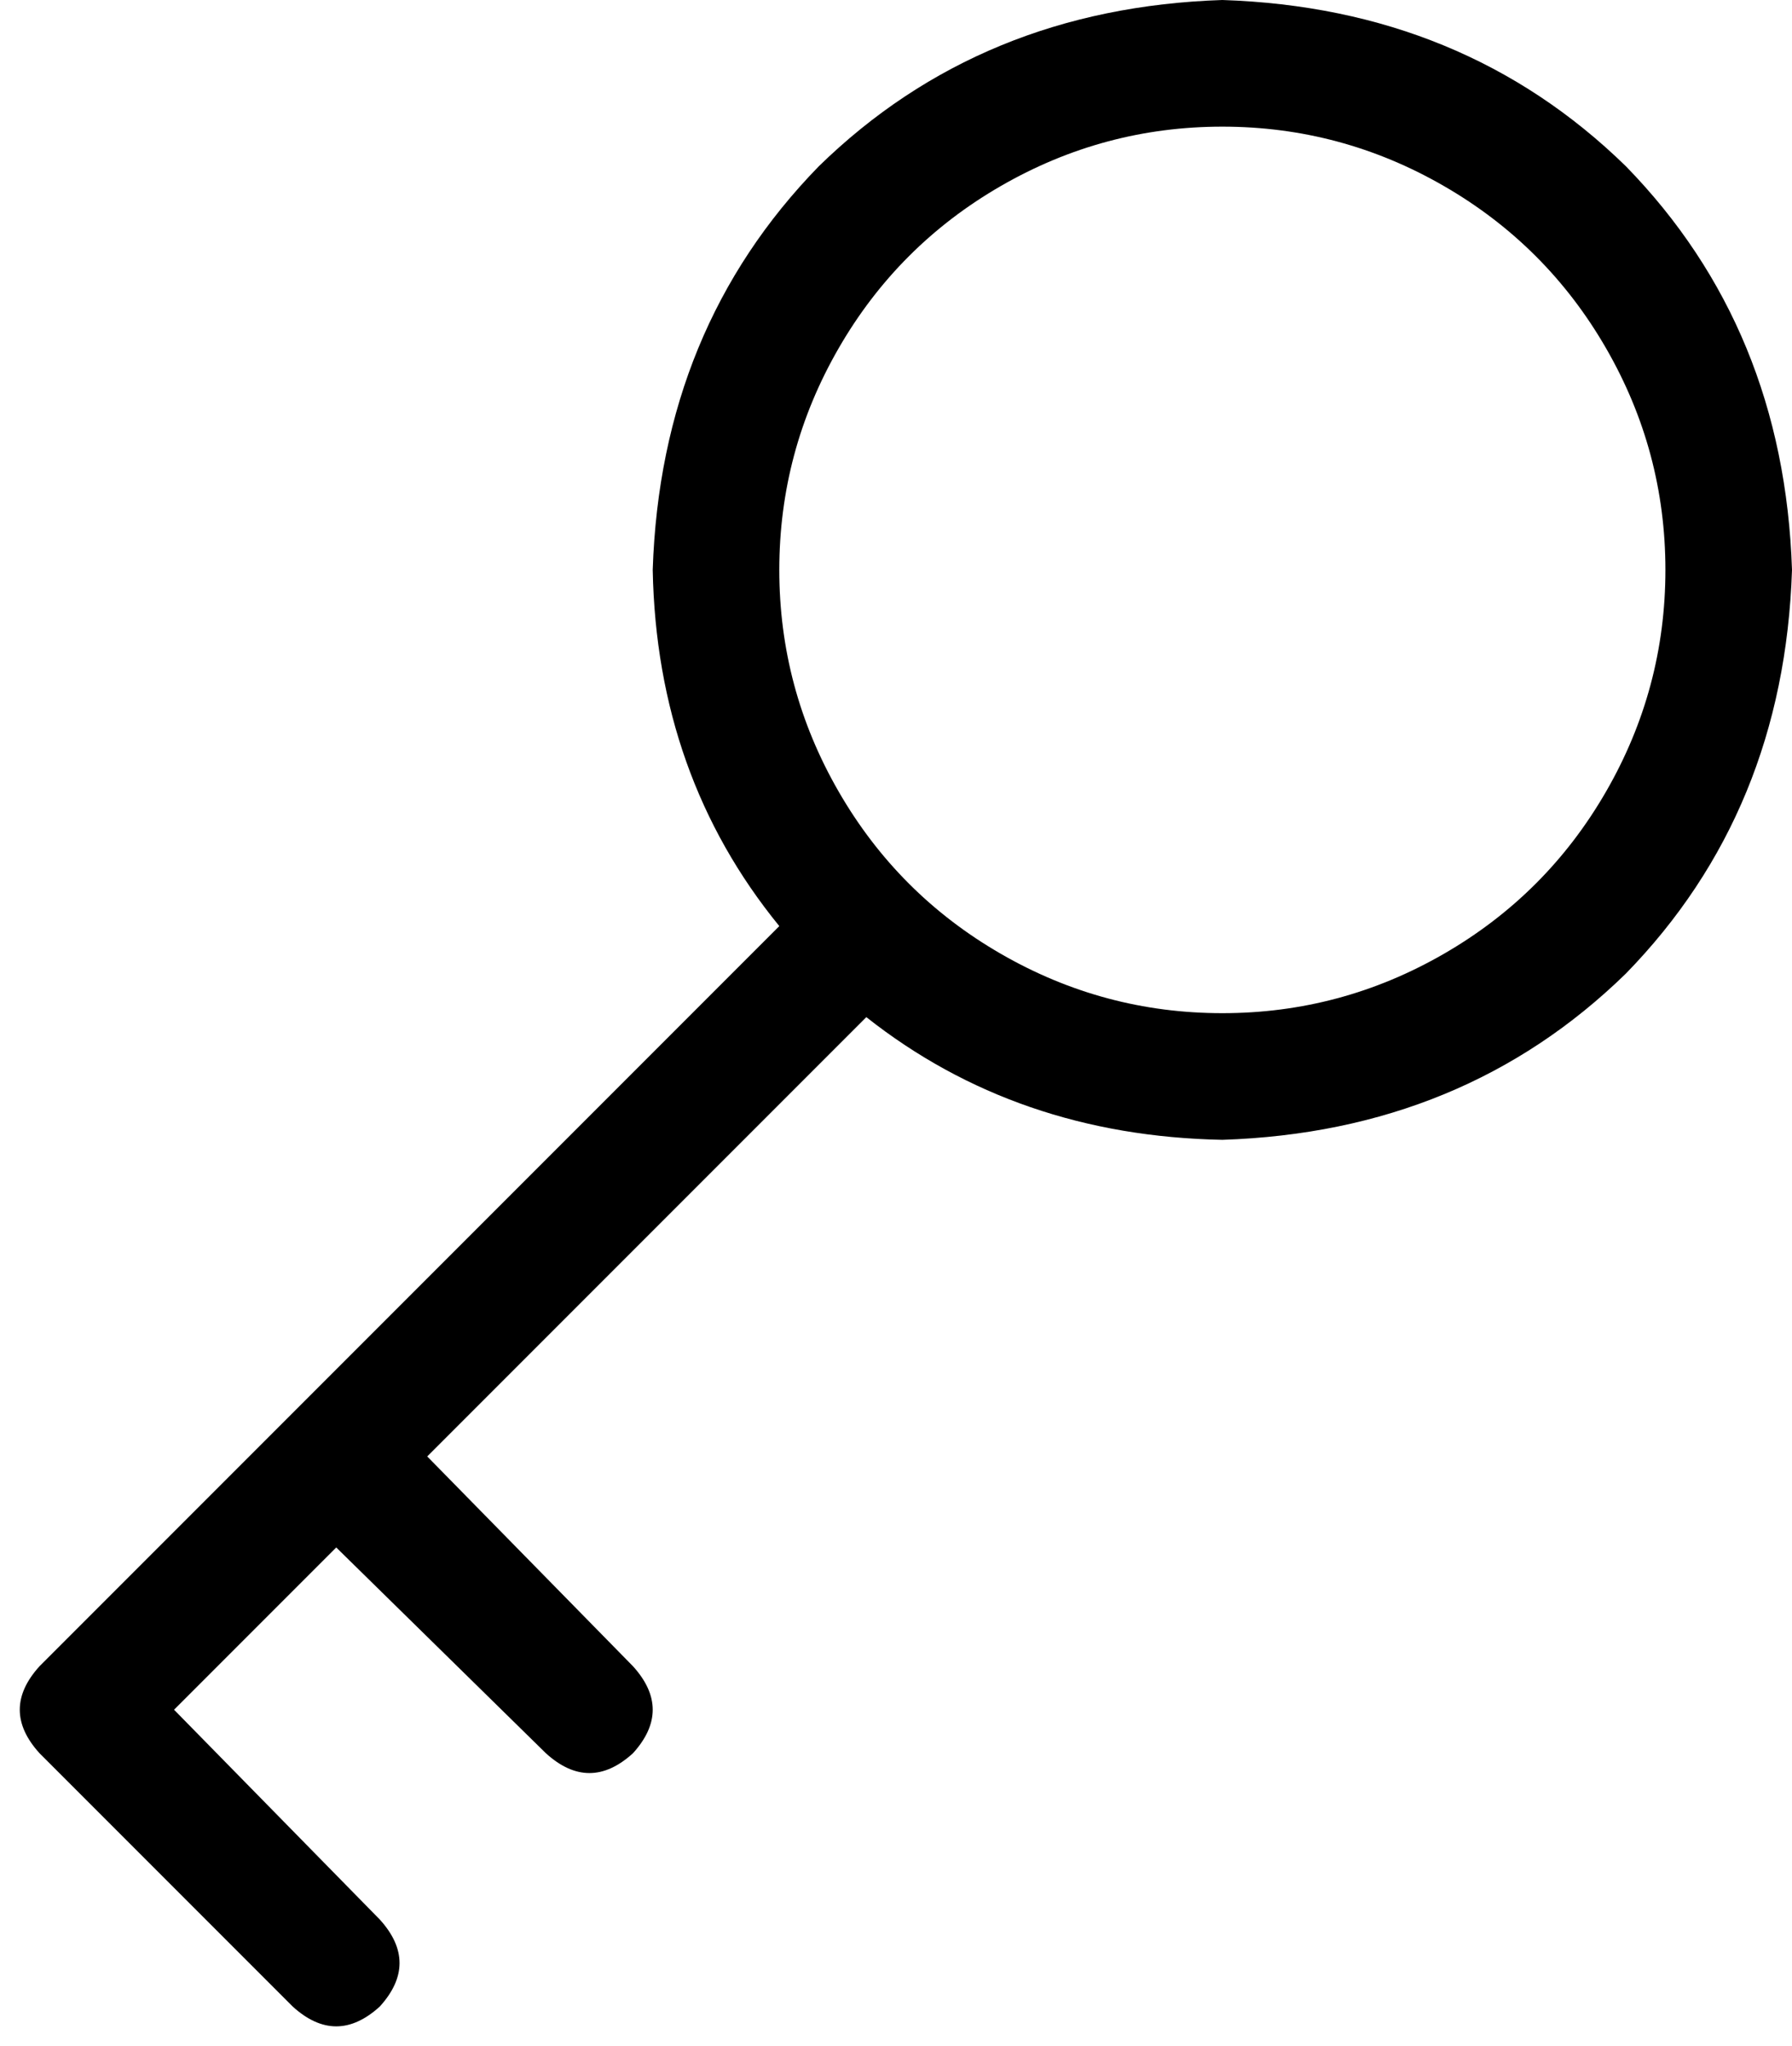<svg xmlns="http://www.w3.org/2000/svg" viewBox="0 0 453 517">
  <path d="M 309 32 Q 339 32 365 47 L 365 47 L 365 47 Q 391 62 406 88 Q 421 114 421 144 Q 421 174 406 200 Q 391 226 365 241 Q 339 256 309 256 Q 279 256 253 241 Q 227 226 212 200 Q 197 174 197 144 Q 197 114 212 88 Q 227 62 253 47 Q 279 32 309 32 L 309 32 Z M 309 288 Q 370 286 411 246 L 411 246 L 411 246 Q 451 205 453 144 Q 451 83 411 42 Q 370 2 309 0 Q 248 2 207 42 Q 167 83 165 144 Q 166 196 197 234 L 10 421 L 10 421 Q 0 432 10 443 L 74 507 L 74 507 Q 85 517 96 507 Q 106 496 96 485 L 44 432 L 44 432 L 85 391 L 85 391 L 138 443 L 138 443 Q 149 453 160 443 Q 170 432 160 421 L 108 368 L 108 368 L 219 257 L 219 257 Q 257 287 309 288 L 309 288 Z" />
</svg>